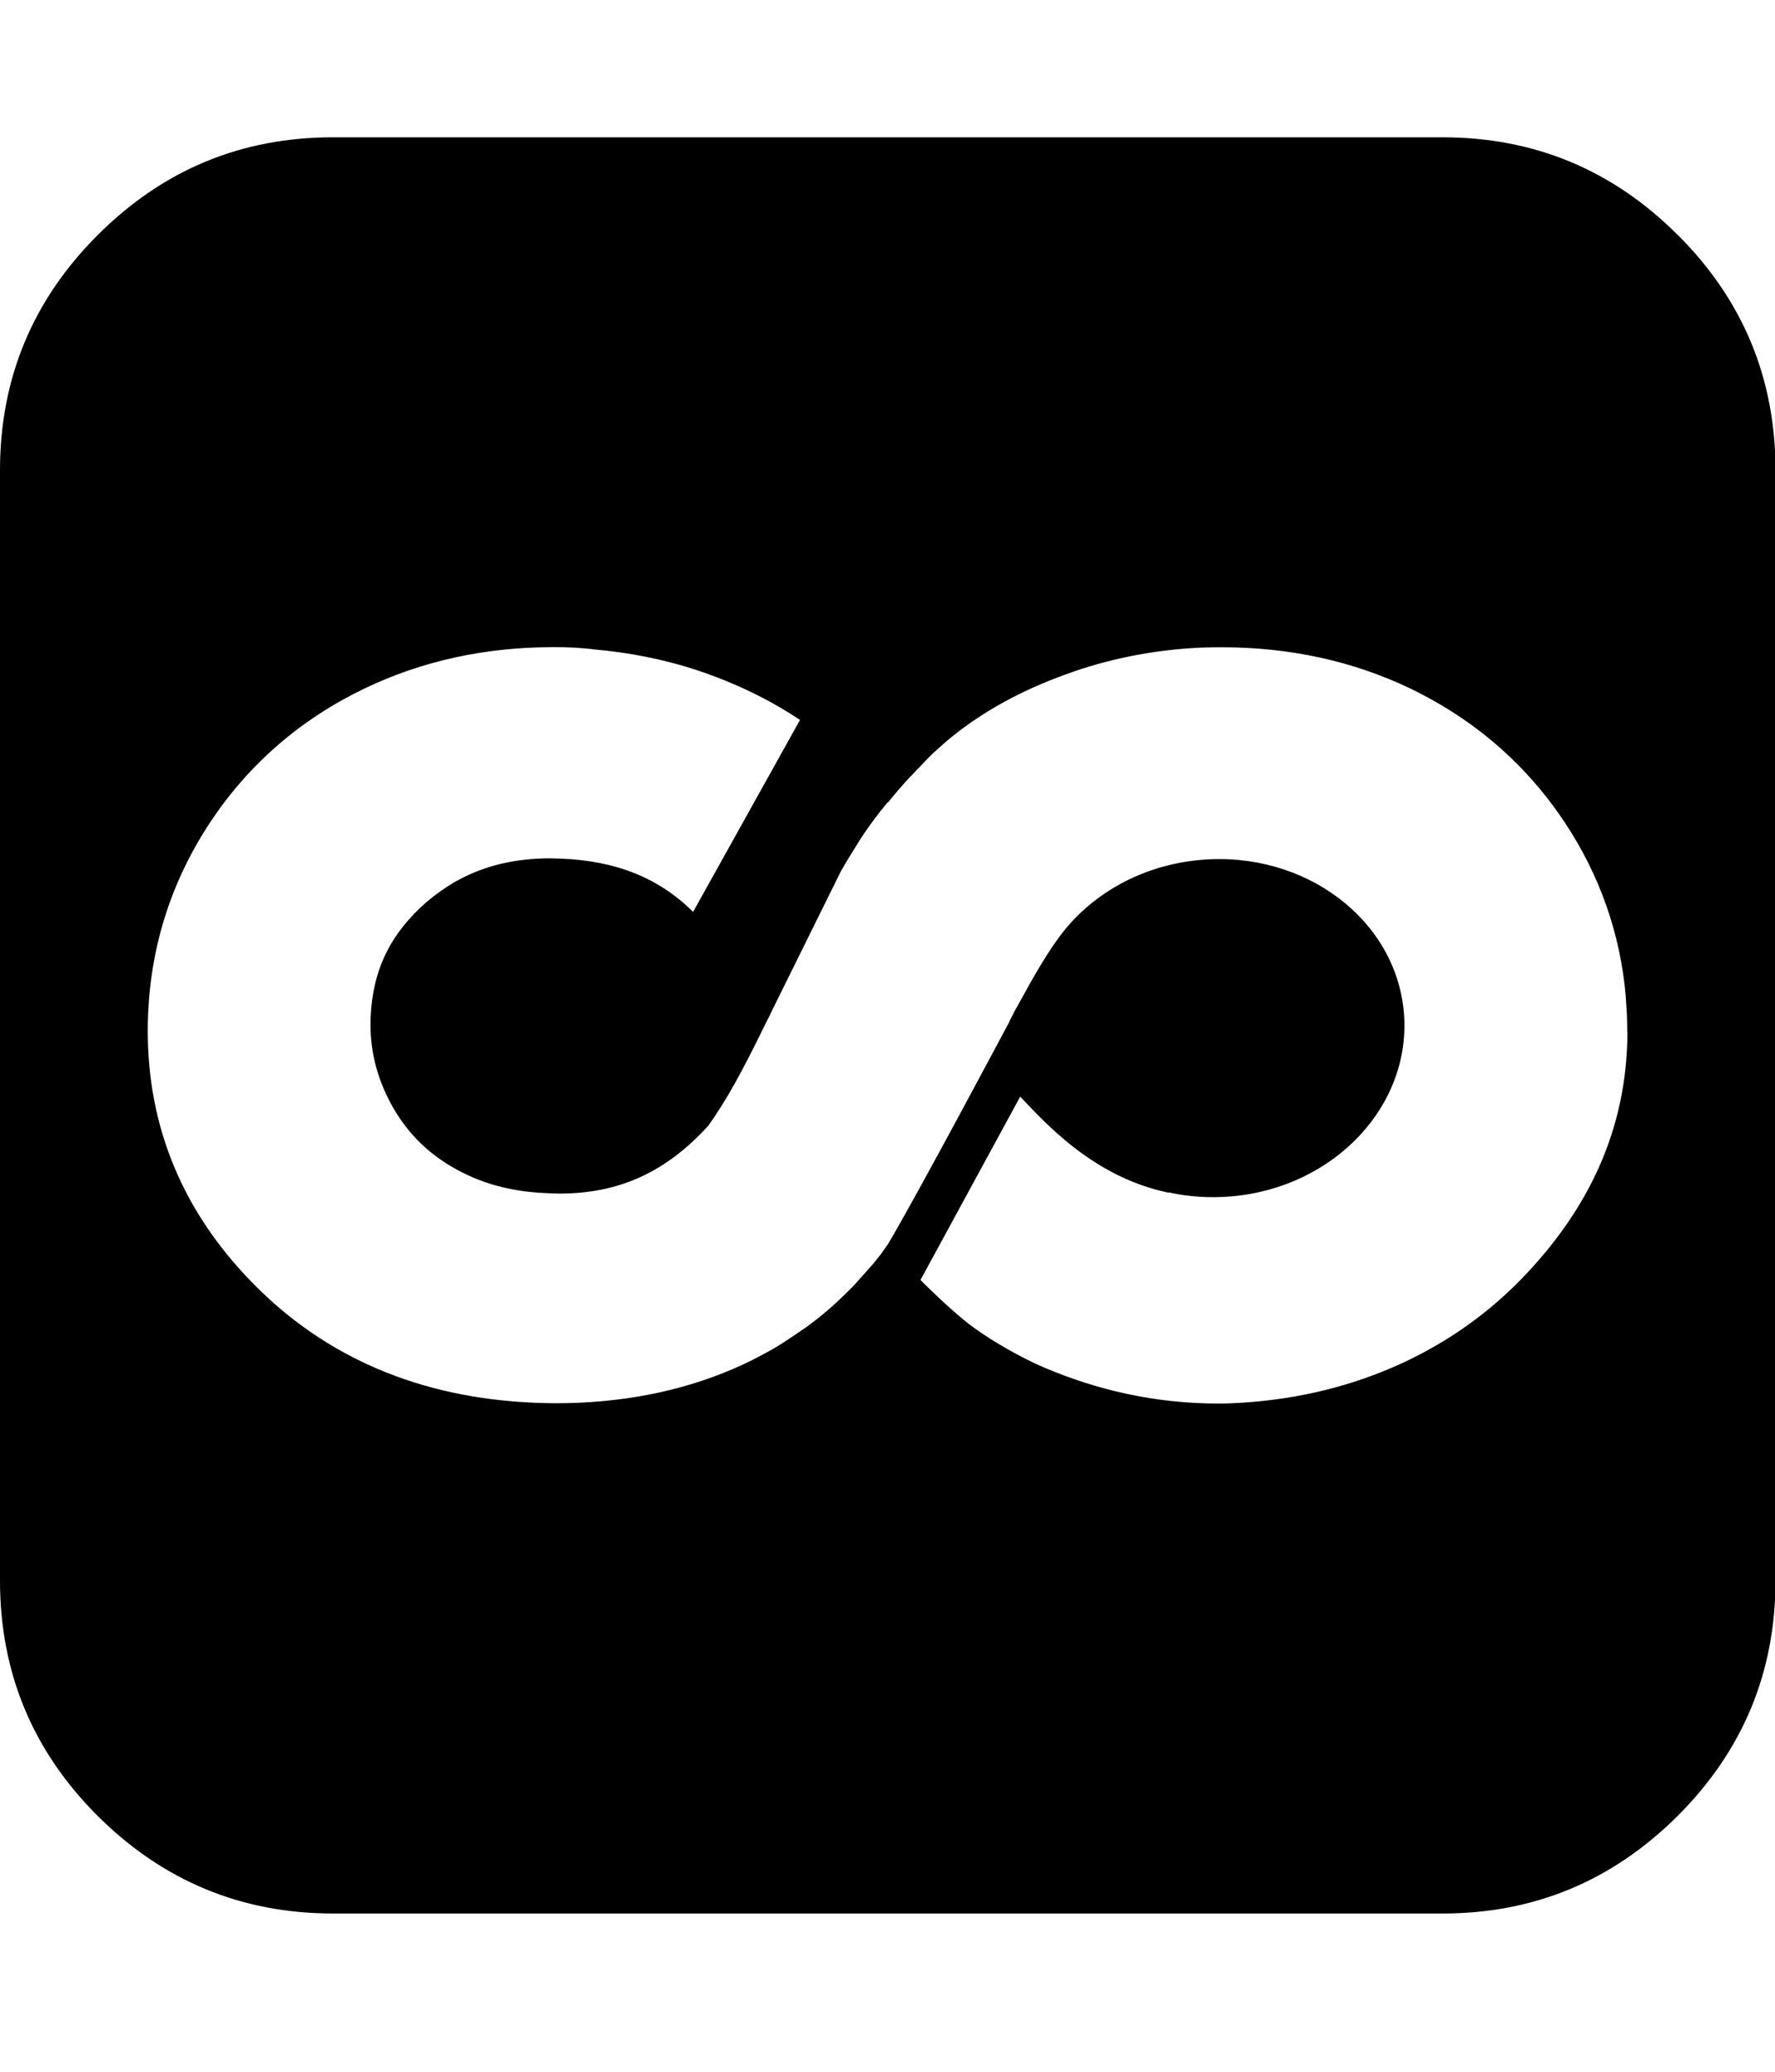 <svg xmlns="http://www.w3.org/2000/svg" width="100%" height="100%" viewBox="0 0 1755 2048"><path fill="currentColor" d="M1658.9 232.3c-64.4-64.4-141.9-96.6-232.6-96.6h-1097.1c-90.7 0-168.1 32.1-232.6 96.6-64.4 64.3-96.6 141.9-96.6 232.6v1097.1c0 90.7 32.1 168.3 96.6 232.7 64.4 64.1 142 96.4 232.6 96.4h1097.1c90.7 0 168.1-32.3 232.6-96.6 64.4-64.4 96.6-141.9 96.6-232.6v-1097.1c0-90.7-32.1-168.3-96.6-232.6zM1609.1 1020.3c-0.4 94.7-37.5 174.8-106 244.9-72.3 73.8-172.5 116.9-285 121.6-7.6 0.3-6.1 0.3-13.5 0.3-63.2 0-120.4-13.5-173-35.9-21.7-9.4-48.8-24.5-69.9-39.9-21-15.4-51.6-46.3-51.6-46.3l98.6-181.2c23.6 24.5 71.4 79.3 146.6 94.9l0.5-0.2c19.5 4.3 40.3 5.7 61.6 3.9 102.4-8.8 178.8-90.4 170.6-182.3-8.3-91.8-98-159.1-200.4-150.3-61.1 5.2-112.8 36.4-143 80l-0.4 0.5c-12.9 18.4-22.7 35.8-36.2 60.4l-4.6 8.2-5.4 10.5v0.4c0 0-91.6 172.1-119.8 219.4l-3.4 4.8-3.4 4.9-7.2 9.1-19 21.4c-5 5.3-10.4 10.4-15.7 15.5l-3.2 3c-9.1 8.3-18.5 16-28.4 23.2l-8.3 5.7-4.9 3.3c-6.7 4.6-13.4 9-20.5 13.1-13.1 7.4-25.9 14-39.1 19.6-52.8 22.7-111.8 34-175.4 34-7.1 0-14.2-0.2-21.5-0.5-112.6-4.7-206.3-44.5-278.4-118.3-69.1-70.4-103.8-154.2-103.7-249.5 0-5.7 0.1-11.5 0.4-17.3 3-68.1 23.6-131.6 61.5-188.8 38-57.2 89.2-101.6 152.5-132 56.4-27 118.2-40.6 184.6-40.8h3.4c5.9 0 12 0.1 18.1 0.4 5.5 0.2 11.2 0.9 16.7 1.3 0.9 0.1 1.9 0.2 2.8 0.4 36.1 3.1 71.2 10 104.6 21.2 3.9 1.2 7.6 2.6 11.3 4 1.2 0.4 2.5 0.9 3.7 1.3 31.5 11.8 60 26.4 85.3 43.3l-105.7 189.7c-33.7-33.4-75.9-50.5-130.7-52.6l-10.7-0.3c-34.5 0-64.6 7.2-91 21.6-1.3 0.7-2.7 1.4-4 2.2-9.4 5.6-18.5 12-27.2 19.4-35.6 31.1-53.2 67.1-55.2 113.4 0 0.6-0.1 1.3-0.1 2.1-0.9 29.1 5.5 56.5 19.9 83.4 12.8 23.7 29.8 42.7 52.1 57.5 2.7 1.8 5.5 3.6 8.5 5.3 27.3 16.1 58 24.6 93.8 26 4.4 0.2 8.6 0.4 12.8 0.4 59.5 0 105.7-22 146.6-66.8 18.4-25.5 34.8-56.5 50.1-87.5l7.7-15.6 3.7-7.2-0.1-0.1 69.9-141.3c5-8.8 10.3-17.5 15.7-26 8-13.3 18.8-28 30.5-42.2l0.2 0.2 0.1 0.1c5.6-7 11.7-14.1 18-21.2l8.6-9 1.6-1.8 3.4-3.3h-0.1l7.2-7.6 5.2-5.2c7.3-6.7 14.1-12.8 20.3-17.7 30.6-24.6 68.1-45.2 111.1-60.7 42.6-15.7 88-24.6 134.9-26.7 6.9-0.2 13.7-0.3 20.2-0.3 66.8 0 129.4 13.6 186 40.7 37.6 18.2 71 41.1 99.9 68.9 19.7 18.9 37.4 40.1 52.8 63.3 34.6 52.1 55 109.9 60.4 171.6 0 0.1 0 0.1 0 0.1v0.1c0.4 5.7 0.8 11.3 1.1 17 0.2 5.3 0.4 10.6 0.4 15.9v2.8z" /></svg>